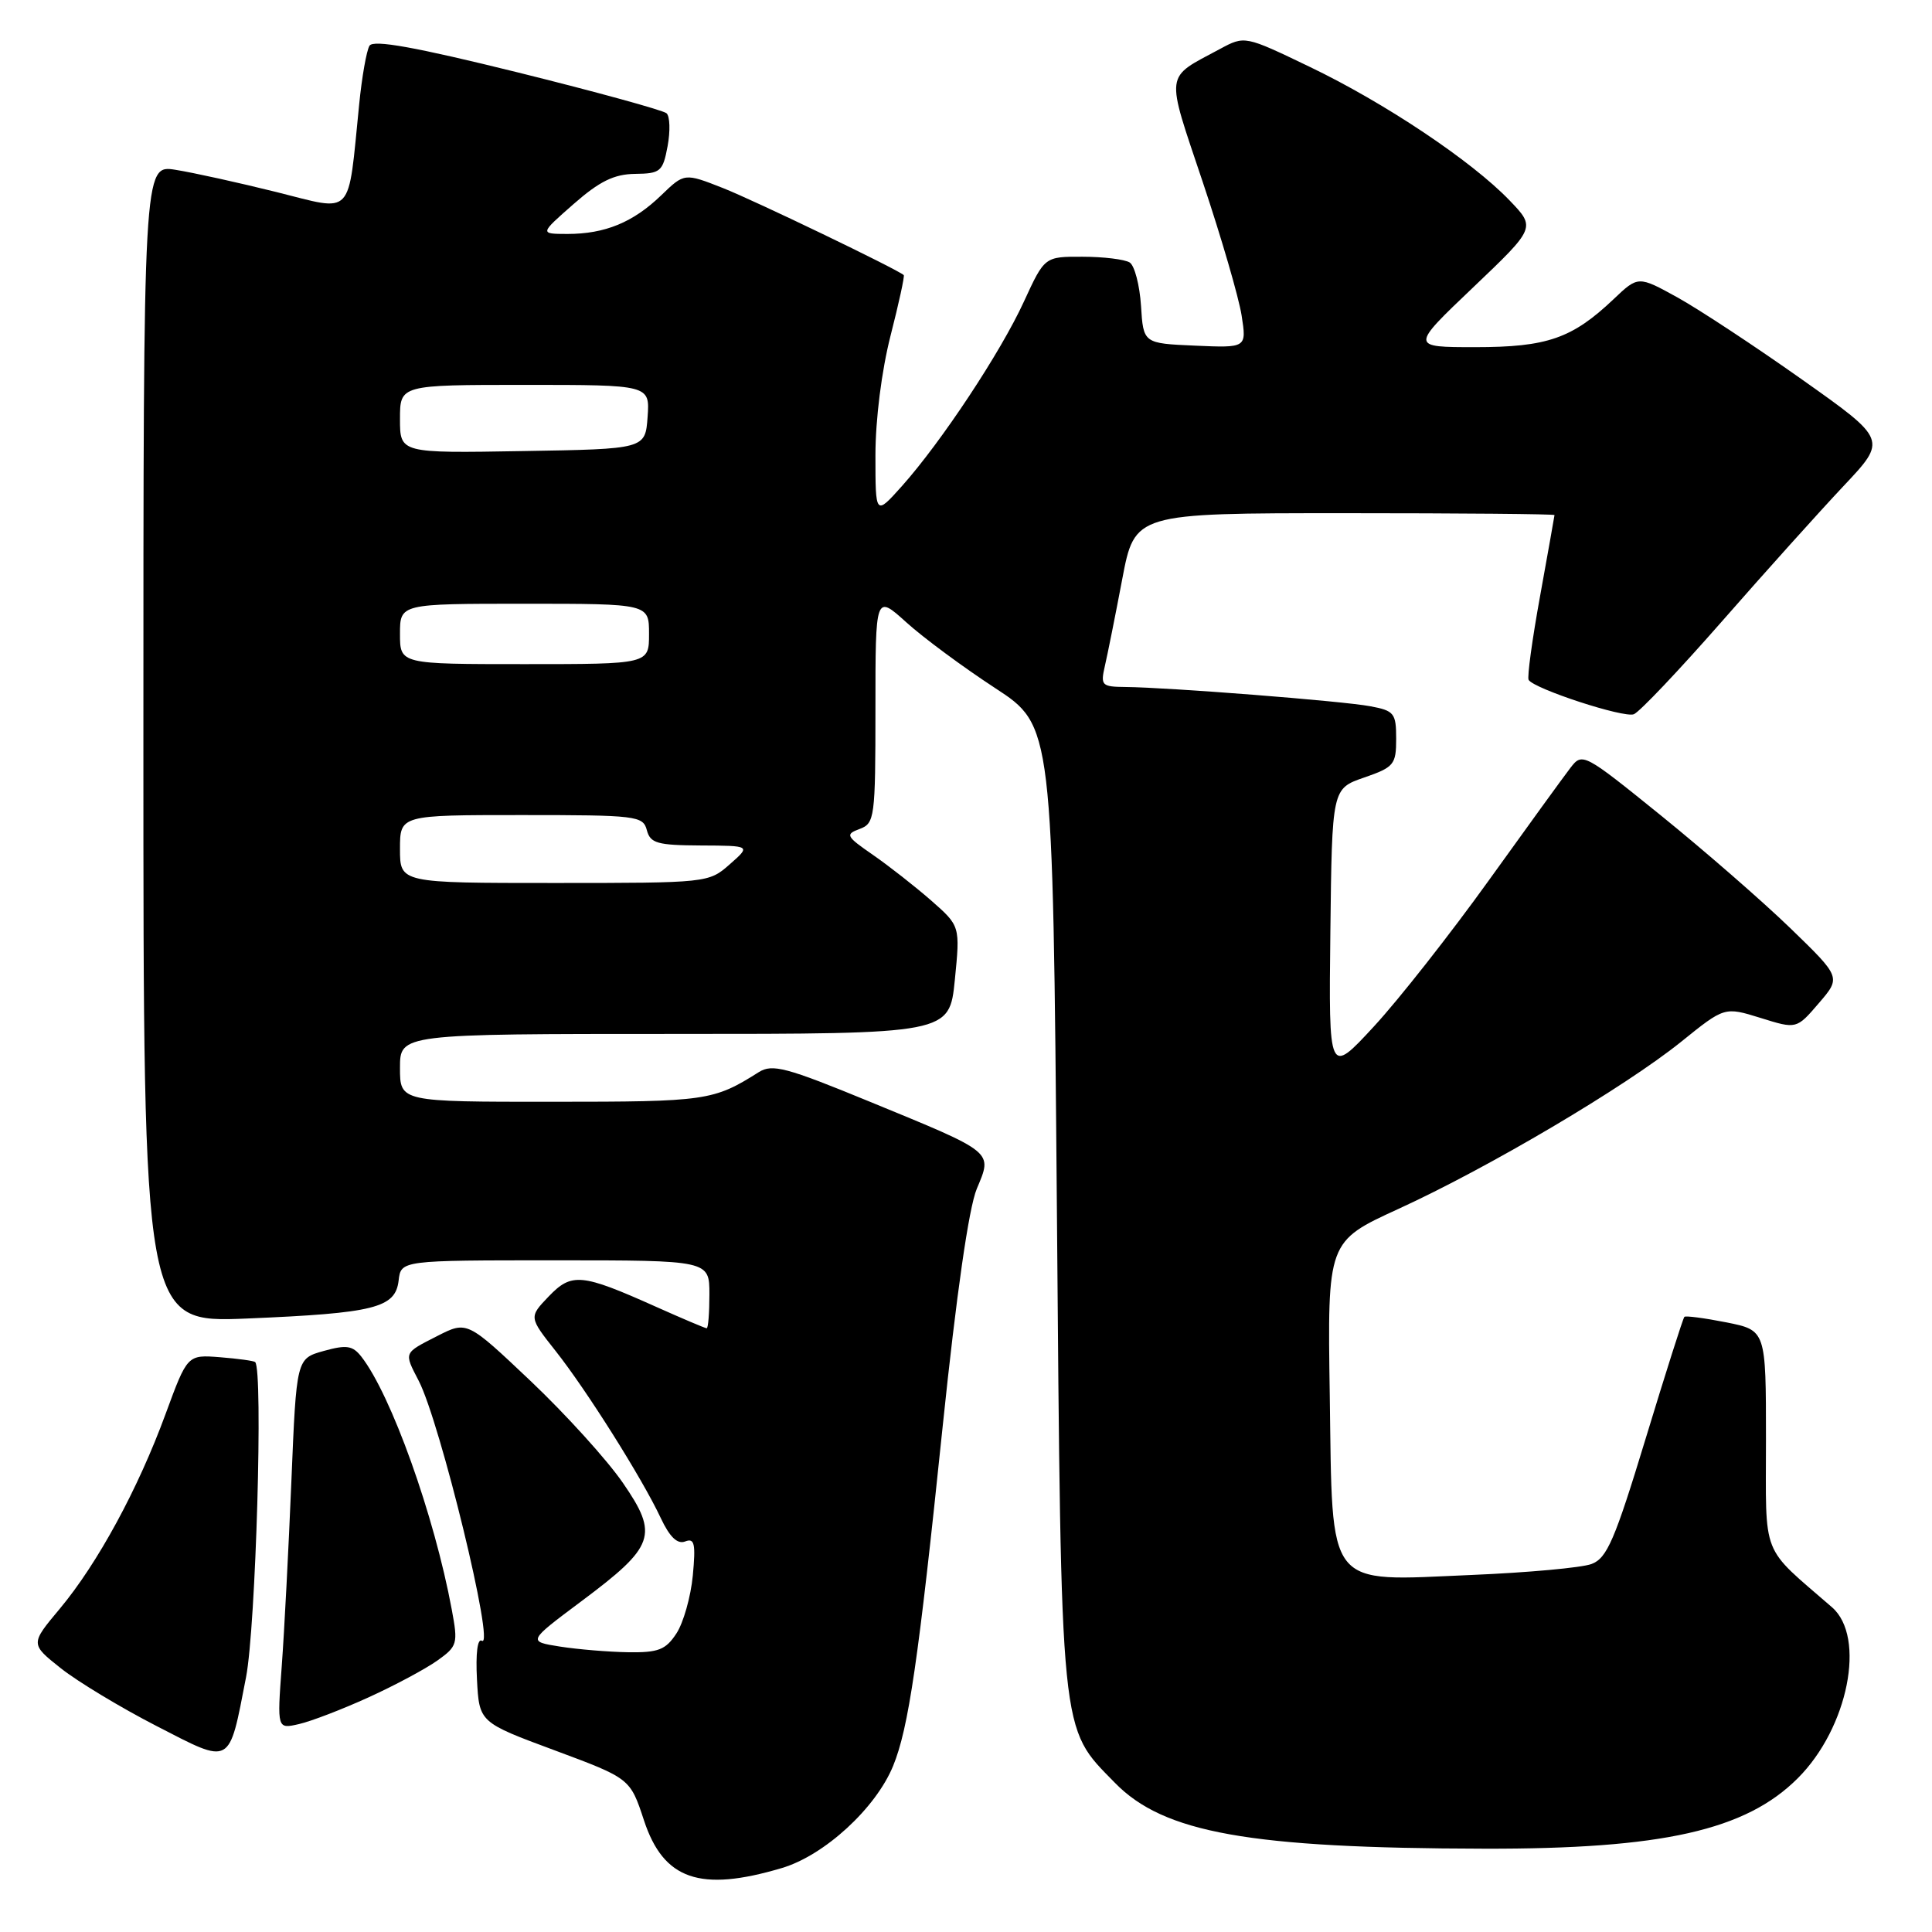 <?xml version="1.0" encoding="UTF-8" standalone="no"?>
<!DOCTYPE svg PUBLIC "-//W3C//DTD SVG 1.1//EN" "http://www.w3.org/Graphics/SVG/1.1/DTD/svg11.dtd" >
<svg xmlns="http://www.w3.org/2000/svg" xmlns:xlink="http://www.w3.org/1999/xlink" version="1.1" viewBox="0 0 256 256">
 <g >
 <path fill="currentColor"
d=" M 103.58 247.53 C 109.23 245.86 116.04 239.61 118.34 234.00 C 120.39 228.99 121.69 220.12 124.91 189.00 C 126.73 171.49 128.37 160.05 129.43 157.52 C 131.52 152.52 131.87 152.81 115.20 145.96 C 104.19 141.43 102.34 140.94 100.55 142.06 C 94.53 145.86 93.62 145.99 73.25 145.99 C 53.00 146.00 53.00 146.00 53.00 141.50 C 53.00 137.00 53.00 137.00 89.40 137.00 C 125.80 137.00 125.80 137.00 126.52 129.85 C 127.23 122.70 127.23 122.70 123.37 119.31 C 121.24 117.45 117.77 114.73 115.66 113.27 C 112.09 110.80 111.97 110.56 113.91 109.84 C 115.90 109.10 116.00 108.37 116.00 93.92 C 116.00 78.77 116.00 78.77 120.09 82.46 C 122.34 84.50 127.63 88.41 131.84 91.16 C 139.50 96.16 139.50 96.16 140.04 159.83 C 140.63 230.92 140.41 228.74 147.73 236.23 C 154.20 242.87 165.57 244.90 196.66 244.96 C 220.25 245.02 231.32 242.53 238.22 235.62 C 244.89 228.96 247.29 216.92 242.75 212.97 C 233.21 204.68 234.00 206.69 234.00 190.71 C 234.00 176.27 234.00 176.27 228.75 175.22 C 225.86 174.65 223.36 174.32 223.19 174.49 C 223.01 174.66 220.71 181.90 218.07 190.58 C 213.96 204.10 212.93 206.48 210.88 207.24 C 209.57 207.73 202.43 208.38 195.00 208.69 C 175.52 209.52 176.58 210.87 176.20 184.84 C 175.89 164.50 175.89 164.50 185.29 160.19 C 197.25 154.72 215.33 144.02 222.76 138.04 C 228.51 133.40 228.51 133.40 233.28 134.88 C 238.05 136.37 238.05 136.37 241.00 132.93 C 243.95 129.50 243.95 129.50 237.23 122.99 C 233.53 119.41 225.82 112.70 220.10 108.07 C 209.86 99.79 209.67 99.69 208.10 101.73 C 207.22 102.87 202.35 109.59 197.28 116.65 C 192.20 123.72 185.36 132.43 182.06 136.00 C 176.06 142.50 176.06 142.50 176.28 123.50 C 176.50 104.50 176.50 104.50 180.75 103.03 C 184.71 101.66 185.00 101.31 185.00 97.89 C 185.00 94.50 184.74 94.17 181.56 93.58 C 177.92 92.89 154.81 91.08 149.13 91.03 C 145.98 91.00 145.81 90.83 146.40 88.25 C 146.75 86.74 147.79 81.56 148.70 76.75 C 150.36 68.00 150.36 68.00 178.18 68.00 C 193.48 68.00 205.99 68.11 205.98 68.25 C 205.97 68.39 205.11 73.22 204.07 78.98 C 203.02 84.75 202.34 89.74 202.55 90.09 C 203.29 91.28 215.15 95.16 216.49 94.64 C 217.23 94.36 222.48 88.82 228.17 82.33 C 233.85 75.84 241.10 67.78 244.28 64.40 C 250.06 58.27 250.06 58.27 238.78 50.29 C 232.58 45.90 225.15 41.01 222.29 39.42 C 217.07 36.54 217.07 36.54 213.79 39.66 C 208.31 44.85 205.00 46.00 195.49 46.00 C 186.88 46.00 186.88 46.00 195.19 38.09 C 203.50 30.17 203.50 30.17 200.02 26.55 C 195.00 21.32 183.44 13.60 173.53 8.85 C 164.94 4.72 164.94 4.72 161.65 6.49 C 154.25 10.47 154.41 9.30 159.38 24.15 C 161.84 31.49 164.15 39.43 164.52 41.80 C 165.19 46.10 165.19 46.10 158.35 45.80 C 151.50 45.50 151.50 45.50 151.19 40.52 C 151.01 37.78 150.34 35.20 149.69 34.78 C 149.03 34.37 146.23 34.02 143.46 34.02 C 138.42 34.00 138.42 34.00 135.68 39.95 C 132.60 46.67 124.74 58.55 119.50 64.42 C 116.00 68.33 116.00 68.33 116.00 60.33 C 116.00 55.59 116.82 49.12 118.00 44.49 C 119.10 40.19 119.89 36.57 119.75 36.45 C 118.82 35.64 99.96 26.56 95.80 24.92 C 90.69 22.91 90.69 22.91 87.60 25.89 C 83.89 29.47 80.16 31.00 75.18 31.00 C 71.50 30.99 71.50 30.99 76.00 27.04 C 79.44 24.02 81.36 23.08 84.14 23.04 C 87.52 23.00 87.83 22.74 88.46 19.37 C 88.83 17.37 88.77 15.41 88.32 15.01 C 87.87 14.61 78.99 12.17 68.59 9.59 C 55.03 6.24 49.47 5.23 48.96 6.06 C 48.57 6.69 47.95 10.20 47.59 13.85 C 46.06 29.02 46.99 28.03 36.64 25.45 C 31.61 24.20 25.59 22.87 23.25 22.50 C 19.00 21.82 19.00 21.82 19.00 98.55 C 19.00 175.28 19.00 175.28 32.75 174.71 C 49.63 174.00 52.39 173.31 52.82 169.68 C 53.13 167.00 53.13 167.00 73.57 167.00 C 94.00 167.00 94.00 167.00 94.00 171.50 C 94.00 173.97 93.84 176.00 93.64 176.00 C 93.44 176.00 90.40 174.71 86.89 173.14 C 77.04 168.73 75.75 168.61 72.70 171.79 C 70.08 174.53 70.08 174.53 73.62 179.01 C 77.73 184.21 85.08 195.87 87.56 201.16 C 88.74 203.67 89.76 204.65 90.79 204.25 C 92.03 203.77 92.20 204.53 91.80 208.78 C 91.53 211.59 90.55 215.04 89.63 216.44 C 88.21 218.61 87.24 218.99 83.23 218.93 C 80.63 218.89 76.57 218.55 74.20 218.18 C 69.91 217.50 69.91 217.50 77.00 212.20 C 86.80 204.88 87.31 203.42 82.53 196.48 C 80.44 193.44 74.94 187.38 70.31 182.99 C 61.89 175.02 61.89 175.02 57.94 177.03 C 53.44 179.33 53.51 179.15 55.48 182.96 C 58.33 188.47 65.63 218.51 63.85 217.41 C 63.27 217.05 63.02 219.08 63.20 222.52 C 63.50 228.22 63.50 228.22 73.50 231.93 C 83.50 235.65 83.50 235.65 85.33 241.21 C 87.92 249.07 92.75 250.75 103.58 247.53 Z  M 32.60 222.25 C 33.90 215.57 34.88 181.53 33.81 180.48 C 33.64 180.32 31.55 180.03 29.16 179.84 C 24.83 179.50 24.83 179.50 21.94 187.36 C 18.30 197.29 12.94 207.16 7.92 213.17 C 4.01 217.84 4.01 217.84 8.08 221.07 C 10.32 222.84 16.02 226.28 20.75 228.71 C 30.75 233.86 30.30 234.10 32.60 222.25 Z  M 48.81 224.92 C 52.29 223.34 56.39 221.14 57.94 220.04 C 60.61 218.14 60.71 217.81 59.86 213.27 C 57.54 200.77 51.83 184.81 47.87 179.75 C 46.72 178.29 45.91 178.17 42.89 179.01 C 39.28 180.02 39.28 180.02 38.61 196.26 C 38.24 205.19 37.67 216.24 37.33 220.80 C 36.72 229.11 36.72 229.11 39.61 228.45 C 41.20 228.09 45.34 226.50 48.81 224.92 Z  M 53.00 112.50 C 53.00 108.00 53.00 108.00 69.09 108.00 C 84.35 108.00 85.21 108.10 85.71 110.00 C 86.17 111.74 87.09 112.00 92.87 112.03 C 99.50 112.06 99.50 112.06 96.69 114.53 C 93.91 116.98 93.76 117.00 73.44 117.00 C 53.00 117.00 53.00 117.00 53.00 112.50 Z  M 53.00 84.00 C 53.00 80.00 53.00 80.00 69.50 80.00 C 86.00 80.00 86.00 80.00 86.00 84.00 C 86.00 88.00 86.00 88.00 69.50 88.00 C 53.00 88.00 53.00 88.00 53.00 84.00 Z  M 53.00 55.52 C 53.00 51.00 53.00 51.00 69.56 51.00 C 86.11 51.00 86.11 51.00 85.81 55.25 C 85.50 59.50 85.50 59.50 69.25 59.77 C 53.00 60.05 53.00 60.05 53.00 55.52 Z "/>
</g>
</svg>